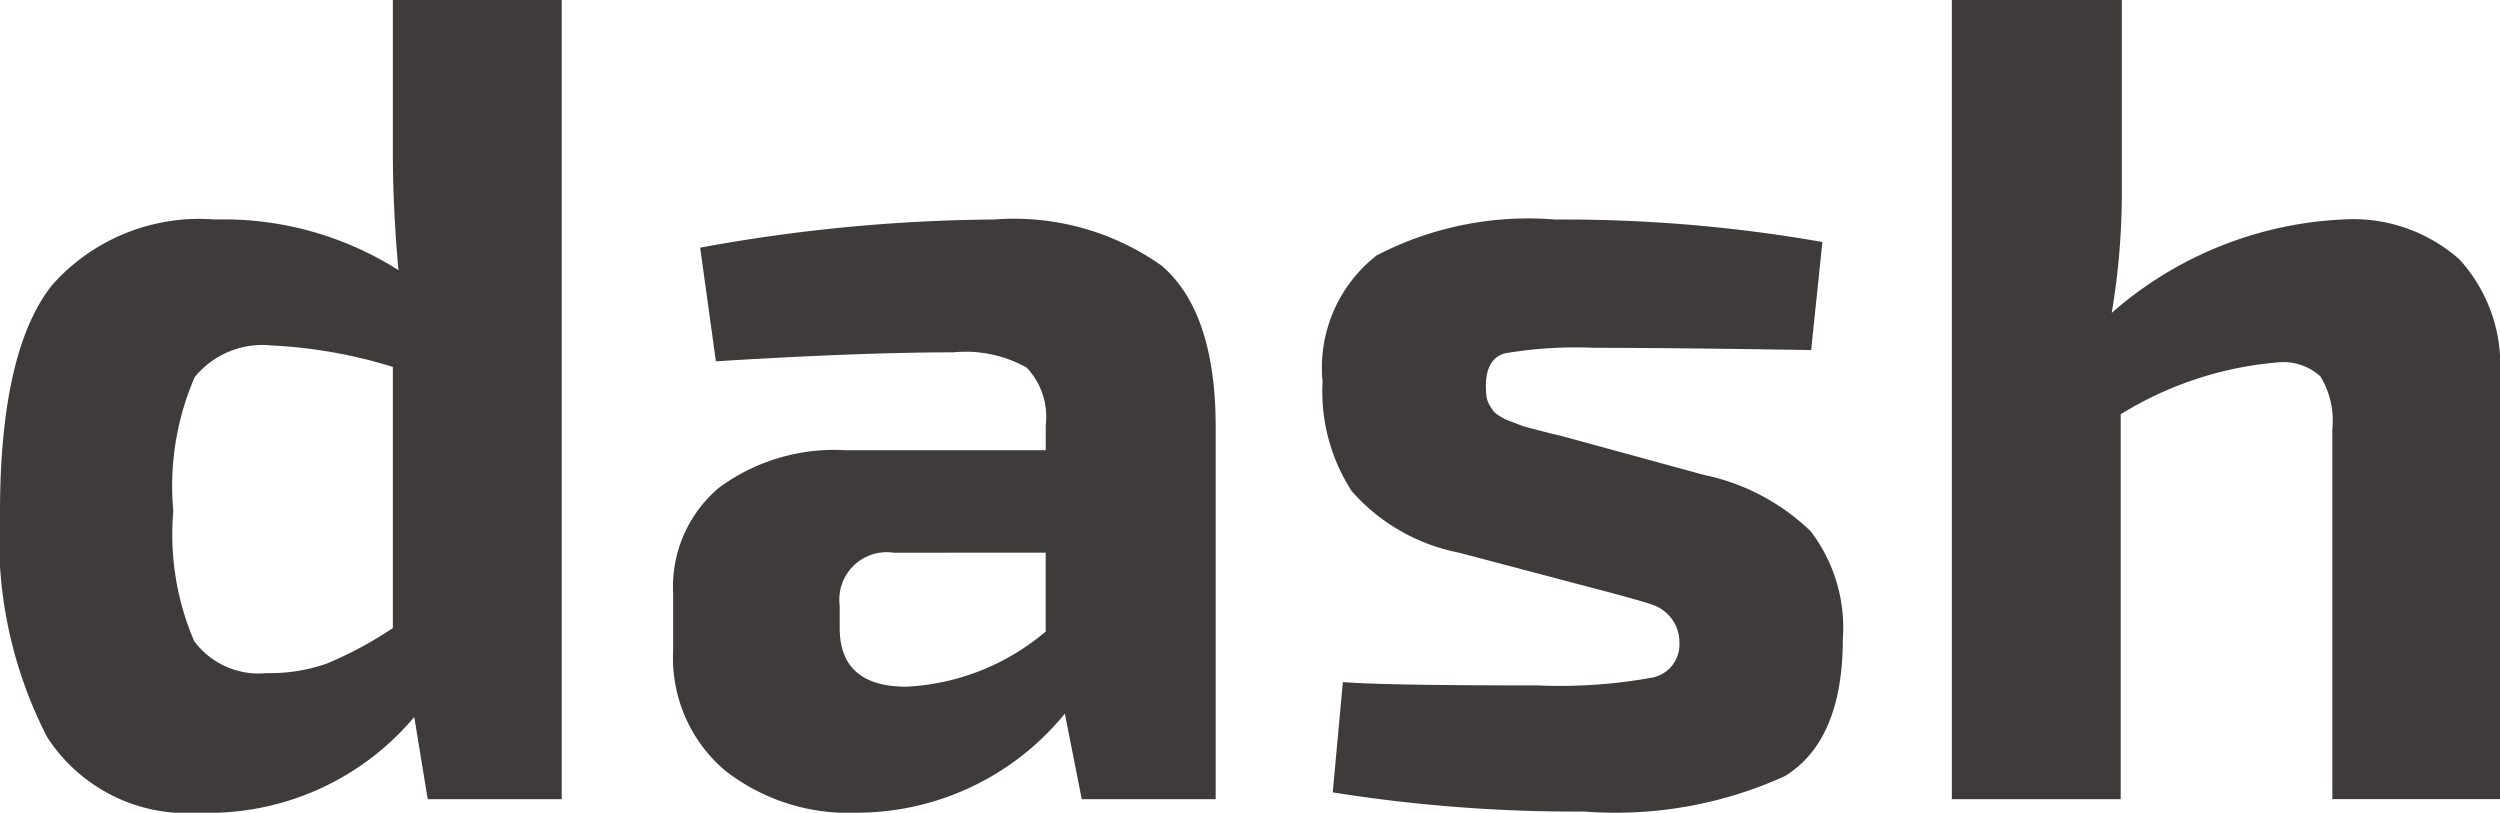 <svg id="Logo" xmlns="http://www.w3.org/2000/svg" width="59.226" height="19.254" viewBox="0 0 59.226 19.254">
  <path id="dash" d="M20.293,19.254A4.744,4.744,0,0,1,17.16,18.24a3.5,3.5,0,0,1-1.213-2.827v-1.36a3.071,3.071,0,0,1,1.08-2.494,4.6,4.6,0,0,1,3-.893h4.747V10.08a1.693,1.693,0,0,0-.454-1.373,2.964,2.964,0,0,0-1.733-.36c-1.468,0-3.361.072-5.627.213l-.373-2.693a39.9,39.9,0,0,1,6.96-.667A6.052,6.052,0,0,1,27.52,6.294c.849.725,1.28,2.008,1.28,3.813v8.826H25.627l-.4-2.027A6.366,6.366,0,0,1,20.293,19.254Zm.88-6.16a1.123,1.123,0,0,0-1.28,1.254v.533c0,.92.529,1.387,1.573,1.387a5.511,5.511,0,0,0,3.307-1.307V13.093ZM4.72,19.254a3.946,3.946,0,0,1-3.6-1.787A10.236,10.236,0,0,1,0,12.133c0-2.548.417-4.36,1.24-5.386A4.662,4.662,0,0,1,5.093,5.2,7.73,7.73,0,0,1,9.44,6.4c-.089-.975-.133-1.909-.133-2.773V0h4V18.933H10.133l-.319-1.947A6.373,6.373,0,0,1,4.72,19.254ZM6.453,8.186a2.073,2.073,0,0,0-1.84.747,6.483,6.483,0,0,0-.507,3.173,6.4,6.4,0,0,0,.493,3.08,1.9,1.9,0,0,0,1.72.76,4.05,4.05,0,0,0,1.427-.227,9.078,9.078,0,0,0,1.561-.841V8.693A11.414,11.414,0,0,0,6.453,8.186Zm31.094,11.04a36.6,36.6,0,0,1-5.974-.454l.24-2.613c.63.052,2.182.079,4.613.079a12.286,12.286,0,0,0,2.72-.186.8.8,0,0,0,.64-.826.933.933,0,0,0-.666-.907c-.145-.054-.558-.171-1.227-.347l-3.334-.88a4.541,4.541,0,0,1-2.534-1.454,4.342,4.342,0,0,1-.693-2.6,3.377,3.377,0,0,1,1.28-2.986A7.781,7.781,0,0,1,36.829,5.2h.184a35.445,35.445,0,0,1,6.16.533l-.266,2.56c-2.208-.035-3.94-.053-5.146-.053a9.887,9.887,0,0,0-2.12.133c-.292.088-.44.348-.44.773a1.935,1.935,0,0,0,.014.24.528.528,0,0,0,.067.2,1.529,1.529,0,0,0,.094.147.545.545,0,0,0,.147.12,1.165,1.165,0,0,0,.173.094l.108.042.132.051a2.413,2.413,0,0,0,.28.093l.225.058.135.035c.18.047.3.077.387.094l3.413.933a5.138,5.138,0,0,1,2.52,1.333,3.765,3.765,0,0,1,.761,2.561c0,1.592-.462,2.682-1.373,3.24A9.7,9.7,0,0,1,37.547,19.227Zm12.693-.292h-4V0h4.027V4.613a17.086,17.086,0,0,1-.24,2.8A8.929,8.929,0,0,1,55.493,5.2a3.8,3.8,0,0,1,2.774.947,3.723,3.723,0,0,1,.959,2.759V18.932H55.254V10.16a2.005,2.005,0,0,0-.281-1.24,1.3,1.3,0,0,0-1.026-.333A8.388,8.388,0,0,0,50.24,9.814v9.12Z" transform="translate(0 0)" fill="#3f3b3b"/>
</svg>
